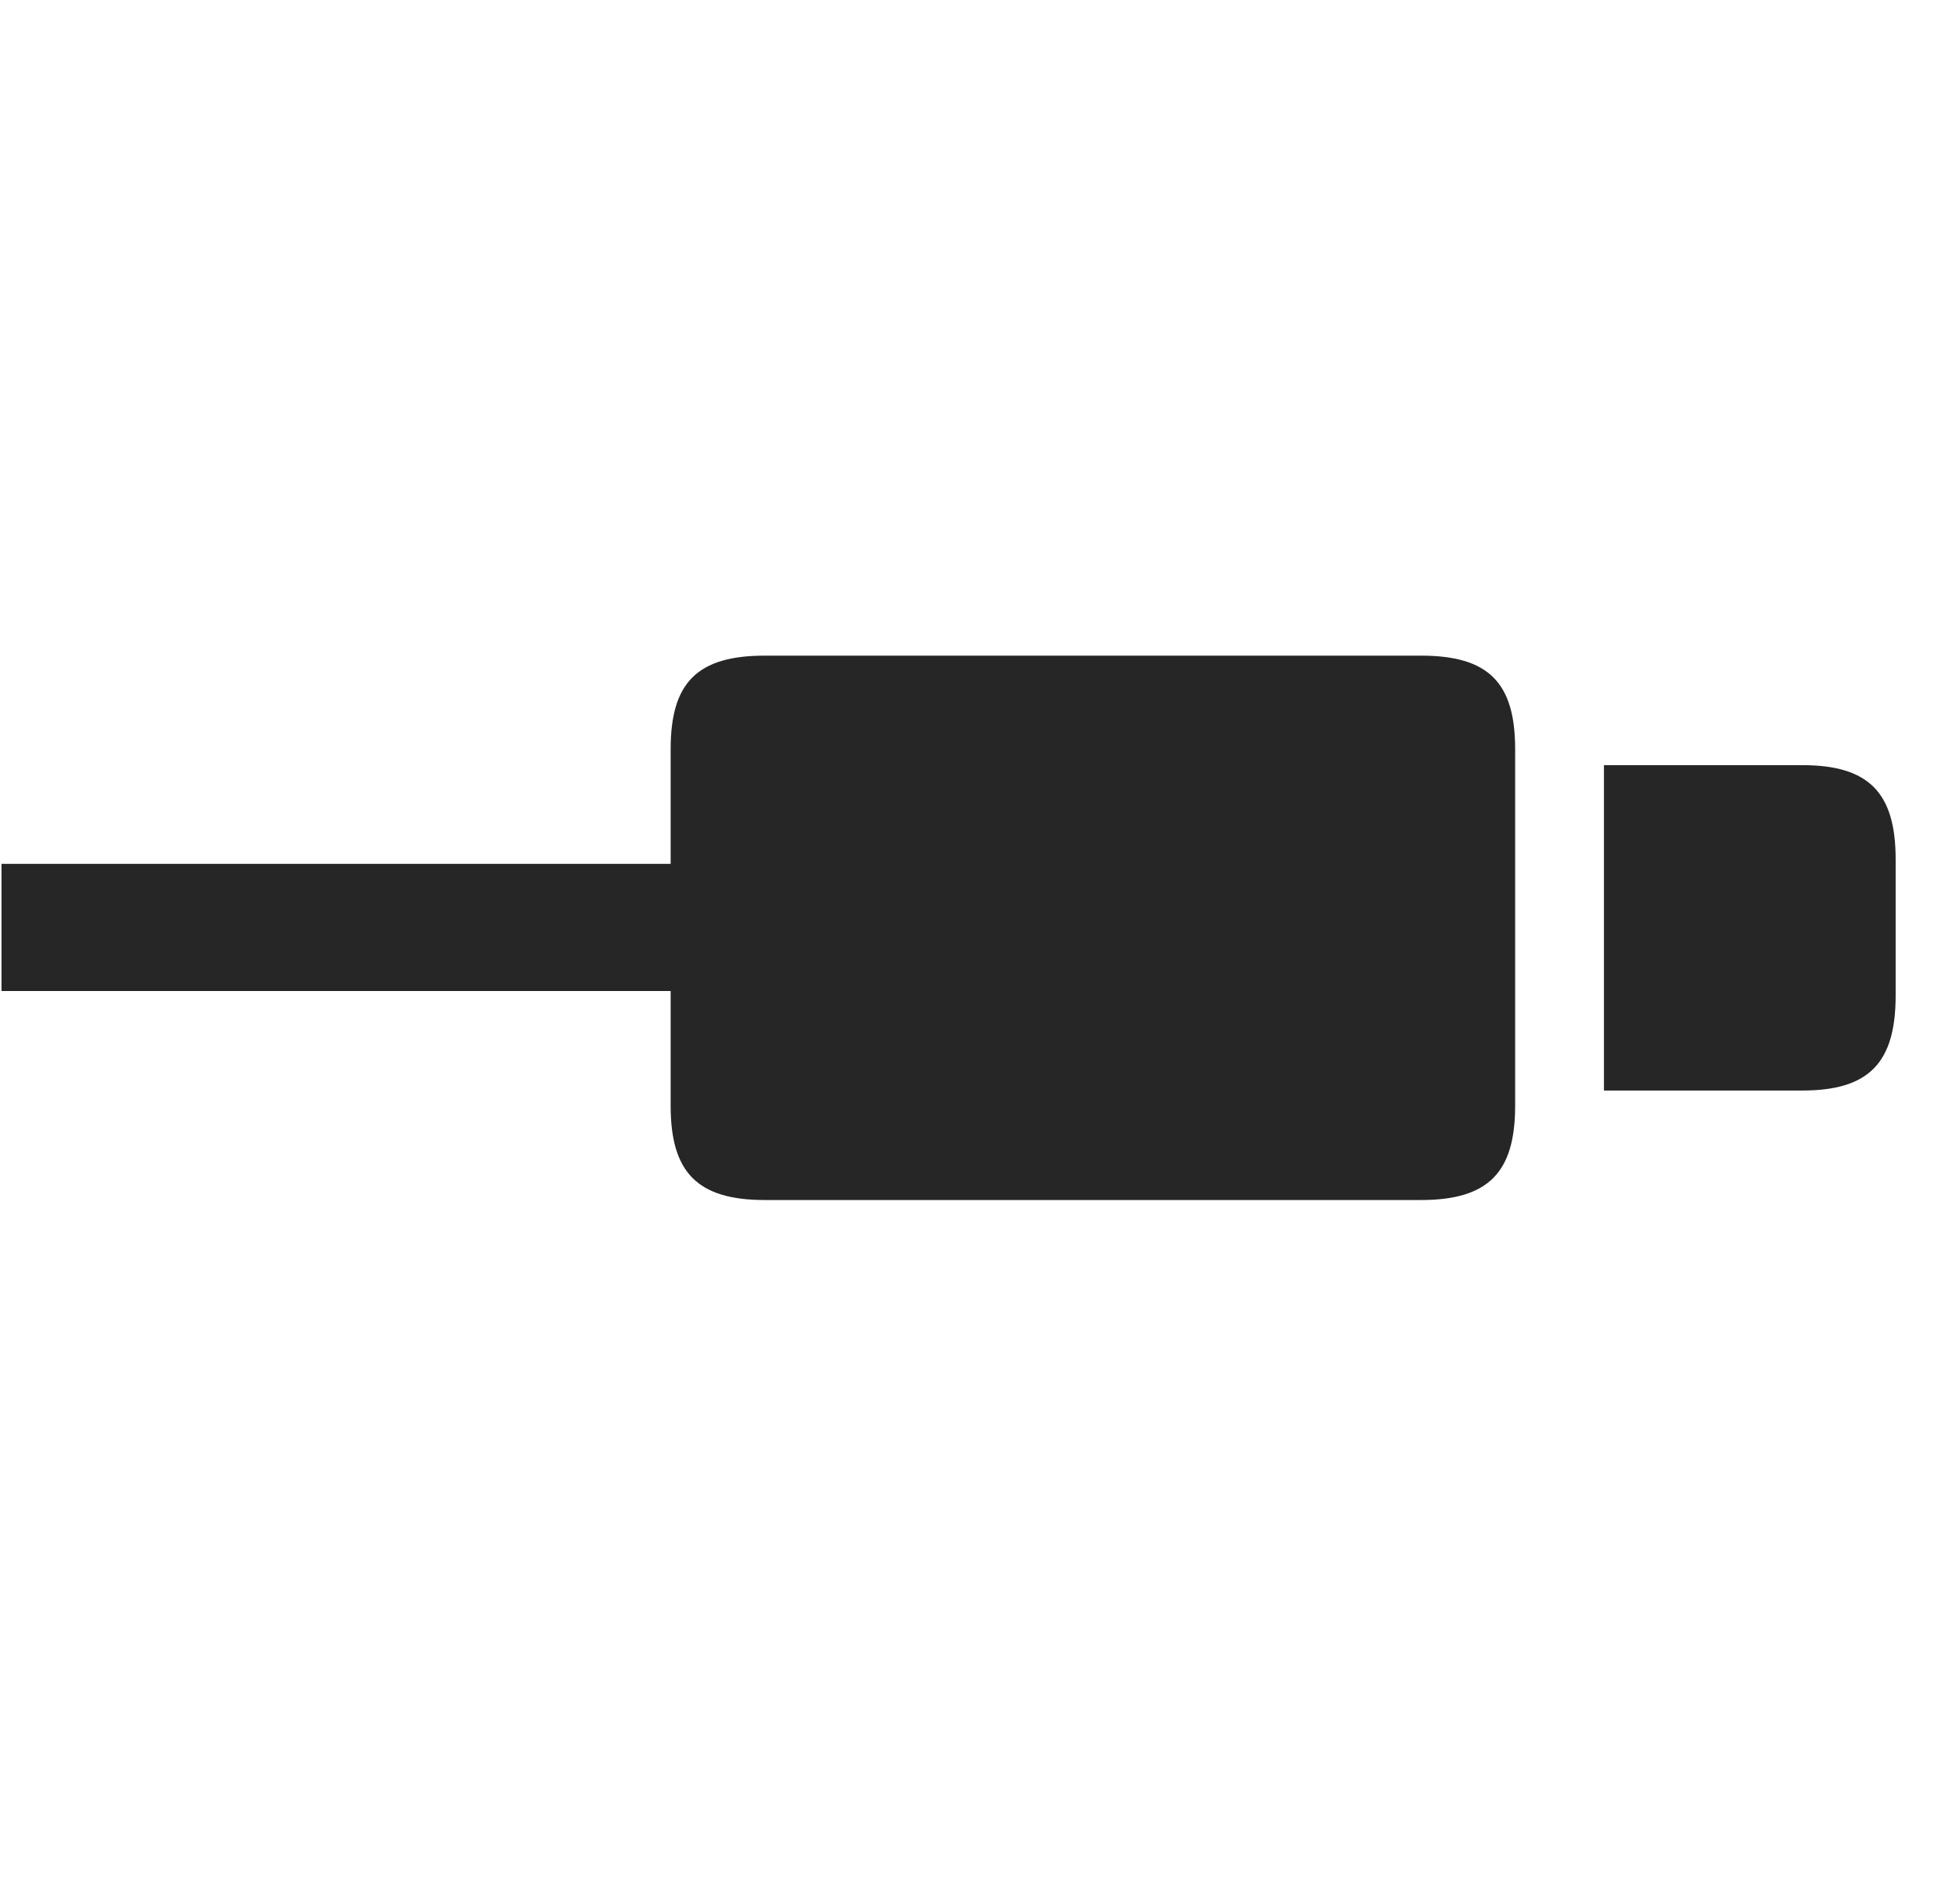 <svg width="30" height="29" viewBox="0 0 30 29" fill="currentColor" xmlns="http://www.w3.org/2000/svg">
<g clip-path="url(#clip0_2207_35689)">
<path d="M0.023 15.168H12.199V13.222H0.023V15.168ZM11.707 18.367H21.75C22.781 18.367 23.191 17.945 23.191 16.925V11.465C23.191 10.445 22.781 10.035 21.75 10.035H11.707C10.675 10.035 10.265 10.445 10.265 11.465V16.925C10.265 17.945 10.675 18.367 11.707 18.367Z" fill="currentColor" fill-opacity="0.85"/>
<path d="M24.55 16.691H27.586C28.605 16.691 29.015 16.269 29.015 15.238V13.152C29.015 12.133 28.605 11.711 27.586 11.711H24.55V16.691Z" fill="currentColor" fill-opacity="0.85"/>
</g>
<defs>
<clipPath id="clip0_2207_35689">
<rect width="28.992" height="8.332" fill="currentColor" transform="translate(0.023 10.035)"/>
</clipPath>
</defs>
</svg>
